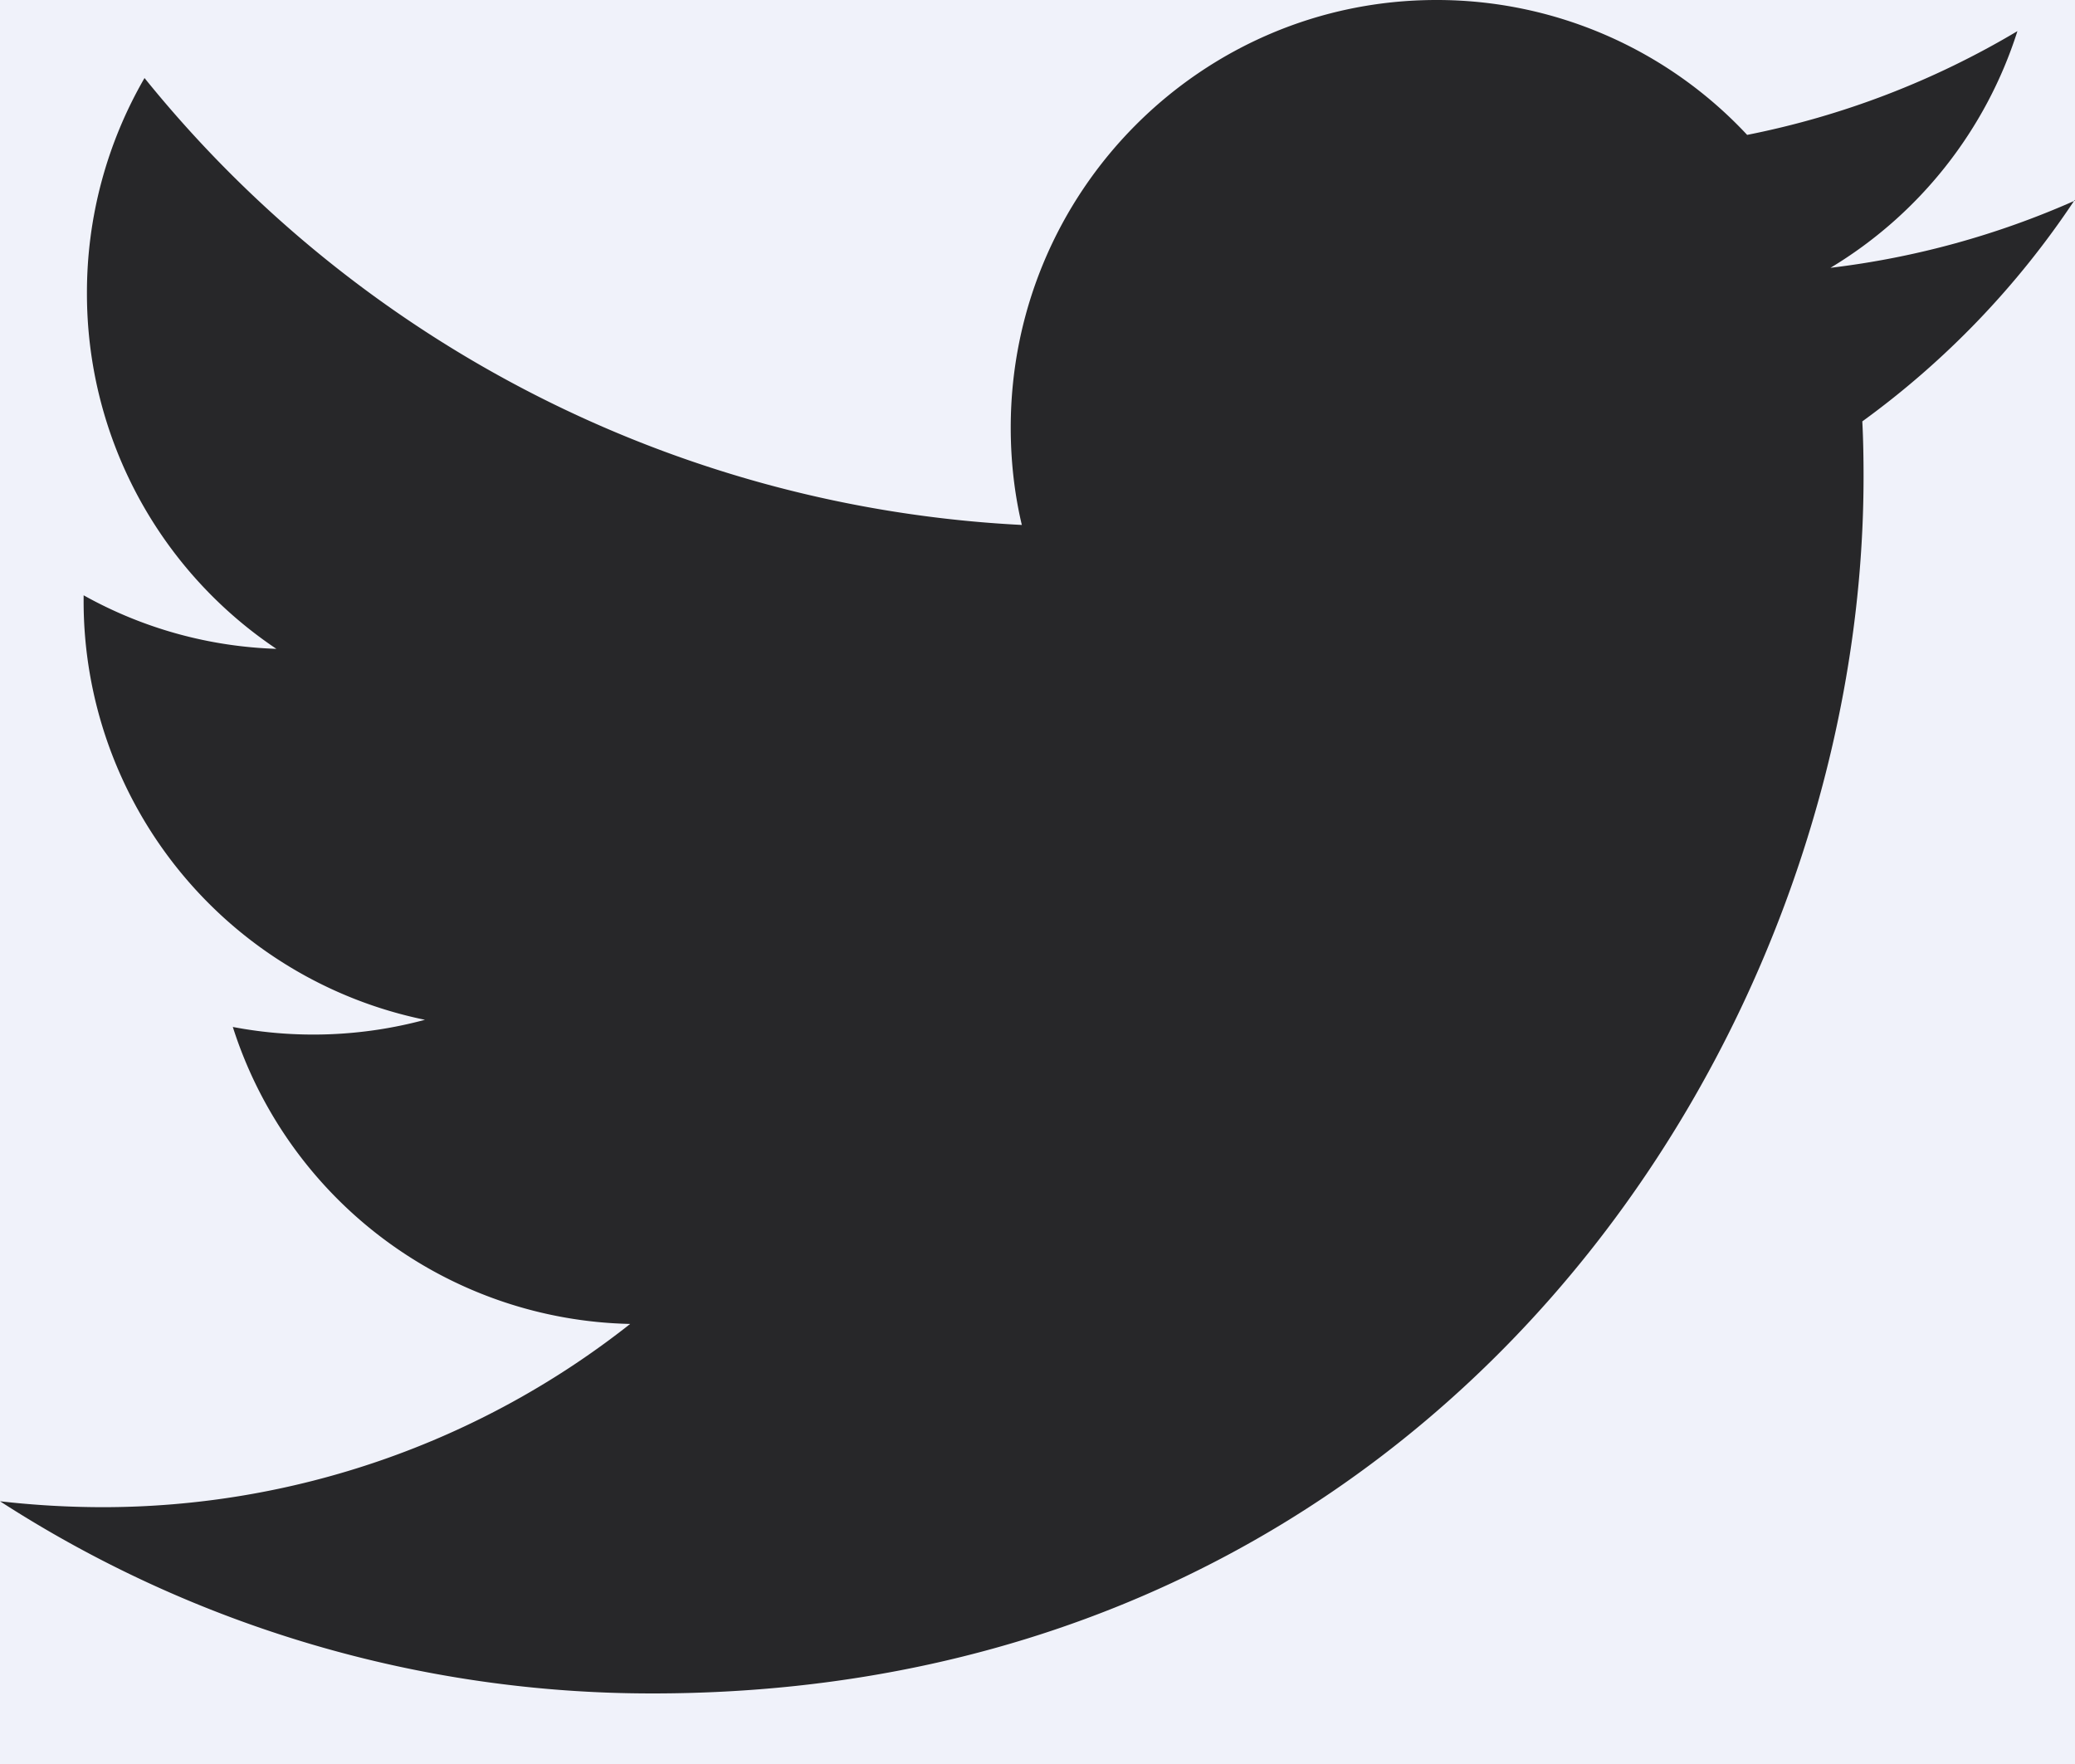 <svg xmlns="http://www.w3.org/2000/svg" width="20" height="17" viewBox="0 0 20 17"><title>Icons / Brand / Twitter</title><g fill="none" fill-rule="evenodd"><path fill="#FFF" d="M-993-4939H447V135H-993z"/><g transform="translate(-10 -12)"><circle cx="20" cy="20" r="20" fill="#F0F2FA" fill-rule="nonzero"/><path d="M8 8h24v24H8z"/><path fill="#272729" fill-rule="nonzero" d="M30 13.933a8.203 8.203 0 0 1-2.357.648 4.118 4.118 0 0 0 1.802-2.281 8.2 8.2 0 0 1-2.605 1 4.091 4.091 0 0 0-2.995-1.3c-2.265 0-4.103 1.846-4.103 4.121 0 .324.036.639.107.938a11.624 11.624 0 0 1-8.456-4.307 4.123 4.123 0 0 0-.555 2.071 4.12 4.12 0 0 0 1.826 3.43 4.08 4.08 0 0 1-1.858-.516v.05a4.118 4.118 0 0 0 3.29 4.041 4.138 4.138 0 0 1-1.852.069 4.11 4.11 0 0 0 3.83 2.862 8.206 8.206 0 0 1-5.095 1.766 8.8 8.8 0 0 1-.979-.057 11.573 11.573 0 0 0 6.29 1.852c7.546 0 11.672-6.28 11.672-11.725 0-.18-.003-.357-.012-.534a8.319 8.319 0 0 0 2.047-2.134l.003.006z"/></g></g></svg>